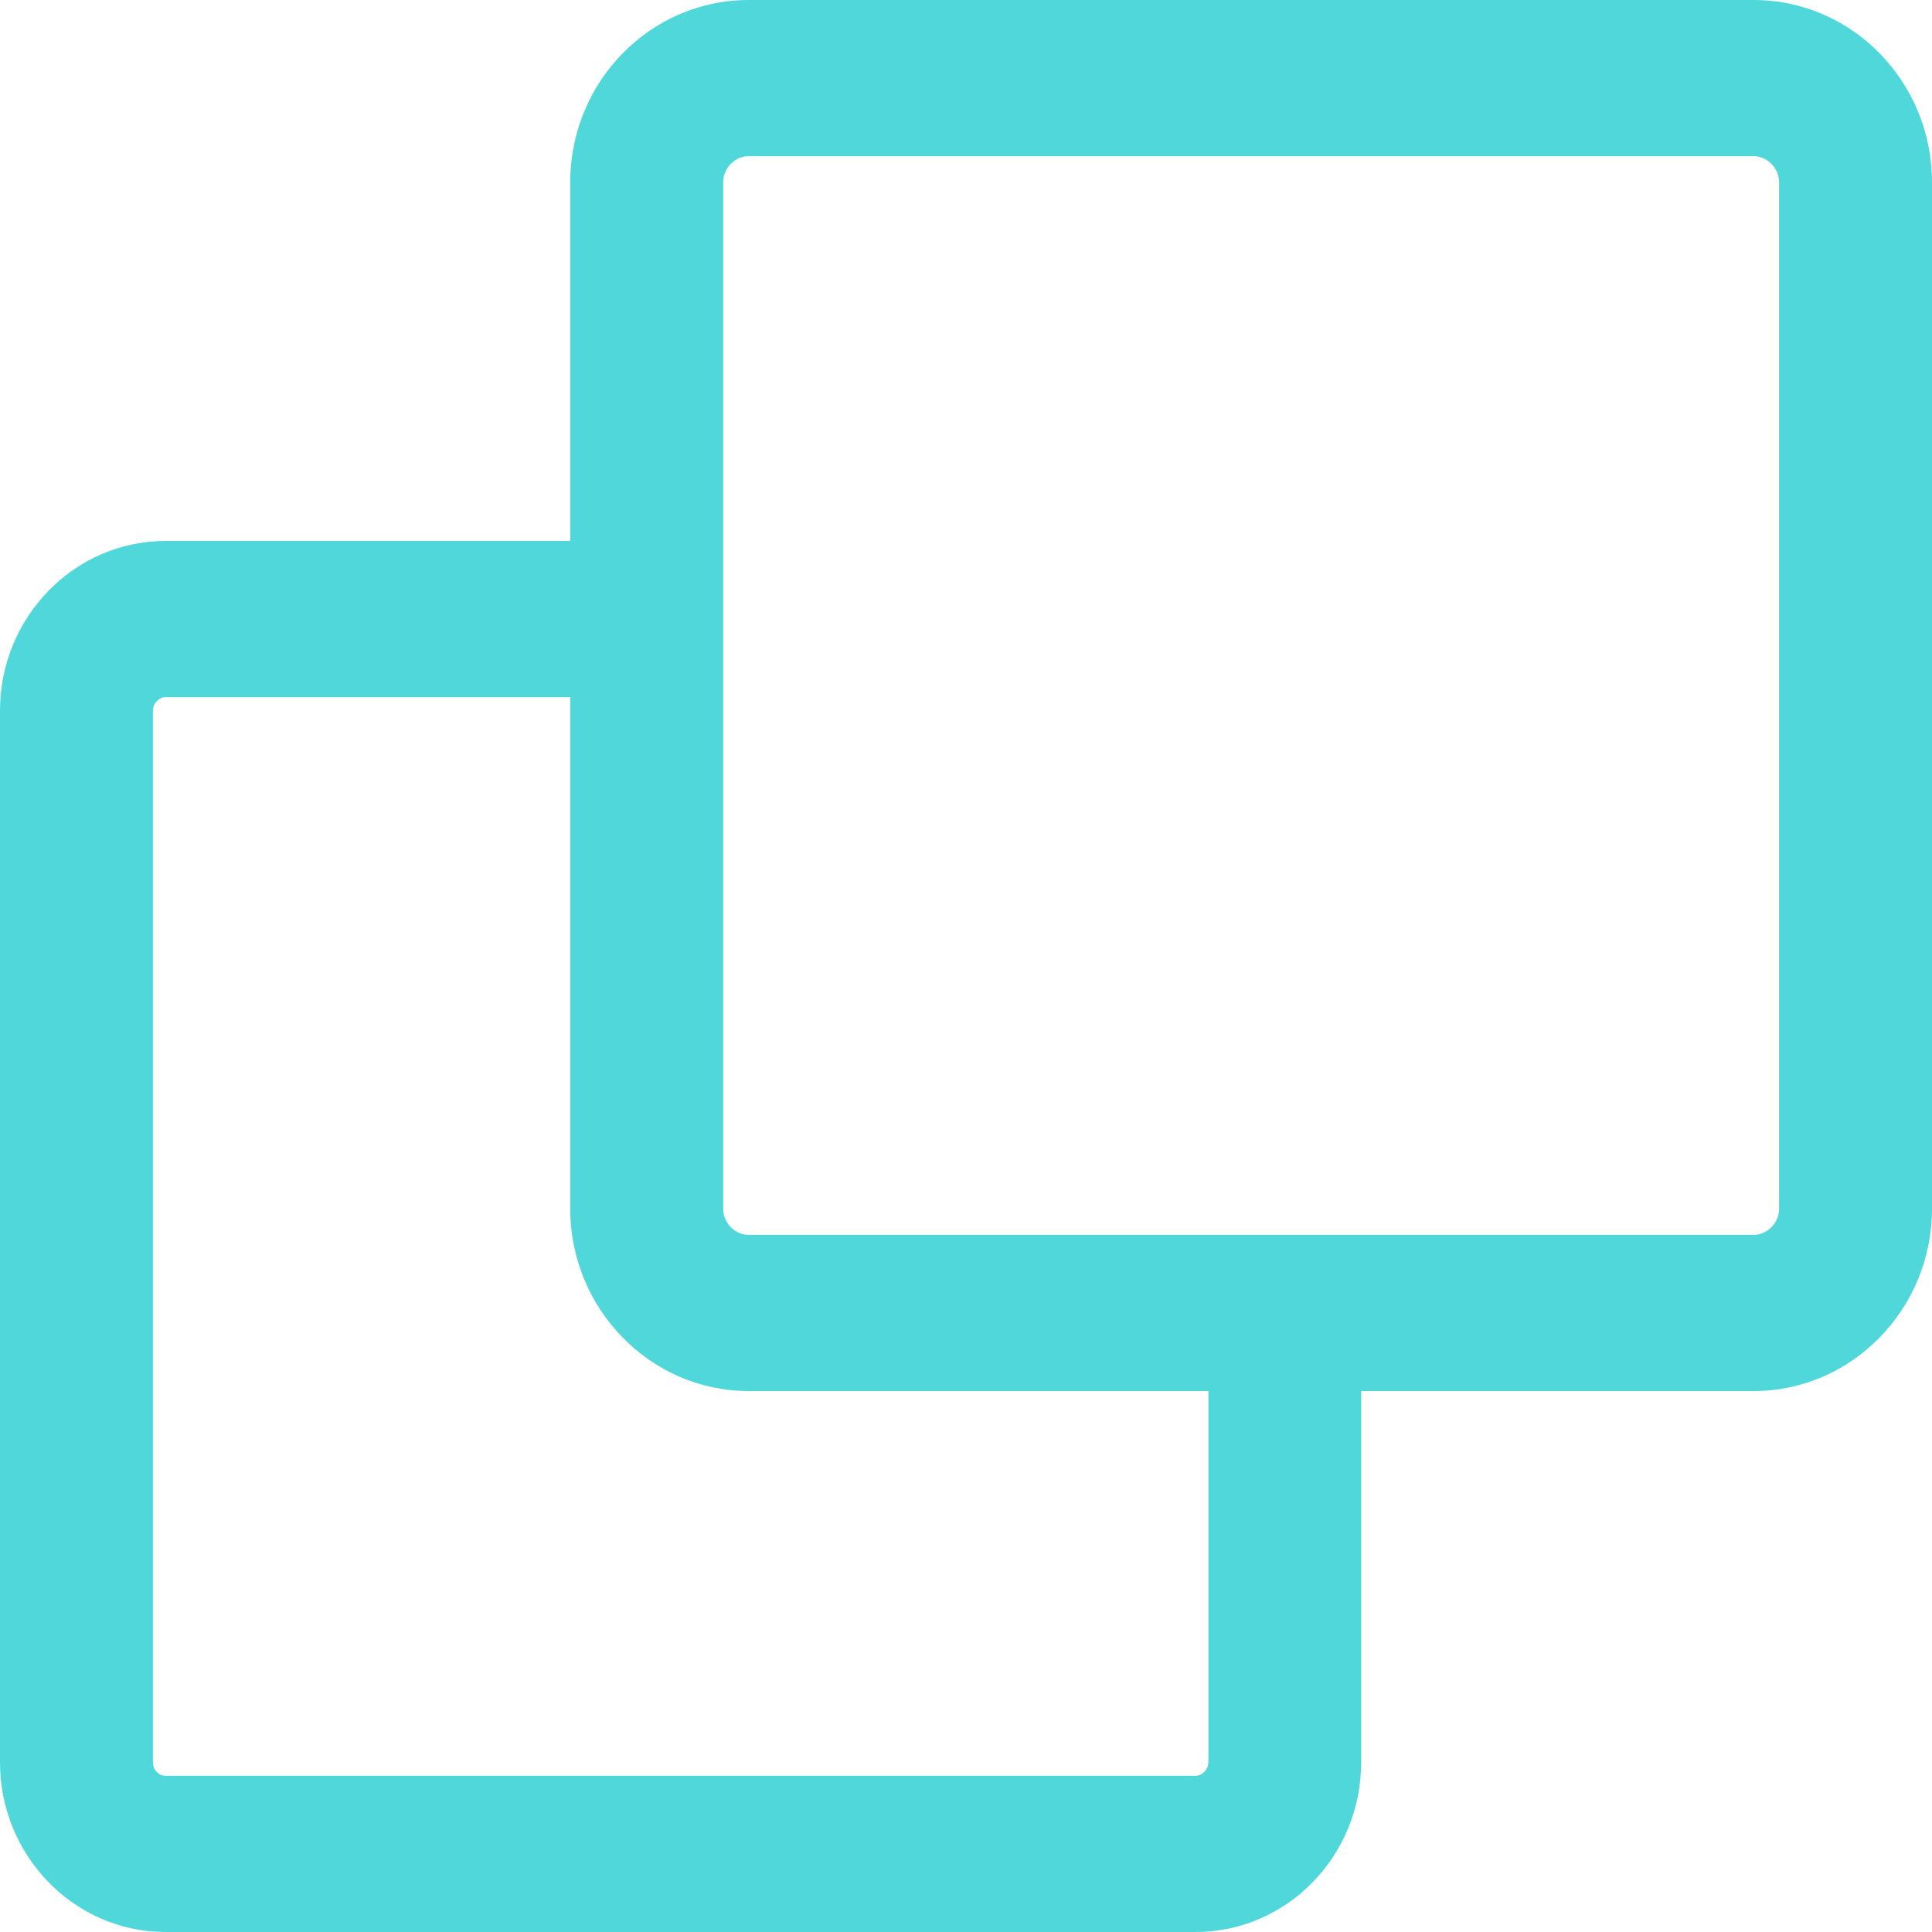 <?xml version="1.0" encoding="UTF-8"?>
<svg width="13px" height="13px" viewBox="0 0 13 13" version="1.1" xmlns="http://www.w3.org/2000/svg" xmlns:xlink="http://www.w3.org/1999/xlink">
    <!-- Generator: Sketch 50 (54983) - http://www.bohemiancoding.com/sketch -->
    <title>copy</title>
    <desc>Created with Sketch.</desc>
    <defs></defs>
    <g id="copy" stroke="none" stroke-width="1" fill="none" fill-rule="evenodd" opacity="0.722">
        <path d="M11.971,8.134 C11.971,8.229 11.892,8.309 11.8,8.309 L5.037,8.309 C4.945,8.309 4.866,8.229 4.866,8.134 L4.866,1.226 C4.866,1.132 4.945,1.051 5.037,1.051 L11.8,1.051 C11.892,1.051 11.971,1.132 11.971,1.226 L11.971,8.134 Z M8.131,11.858 C8.131,11.907 8.089,11.949 8.045,11.949 L1.114,11.949 C1.066,11.949 1.029,11.907 1.029,11.858 L1.029,4.782 C1.029,4.733 1.07,4.691 1.114,4.691 L3.837,4.691 L3.837,8.134 C3.837,8.807 4.376,9.36 5.037,9.36 L8.131,9.36 L8.131,11.858 Z M11.8,0 L5.037,0 C4.376,0 3.837,0.55 3.837,1.226 L3.837,3.64 L1.114,3.64 C0.501,3.64 0,4.151 0,4.782 L0,11.858 C0,12.489 0.501,13 1.114,13 L8.045,13 C8.659,13 9.159,12.489 9.159,11.858 L9.159,9.36 L11.8,9.36 C12.462,9.36 13,8.807 13,8.134 L13,1.226 C13,0.55 12.462,0 11.8,0 Z" id="8H-Copy" fill="#0CC8CC"></path>
    </g>
</svg>